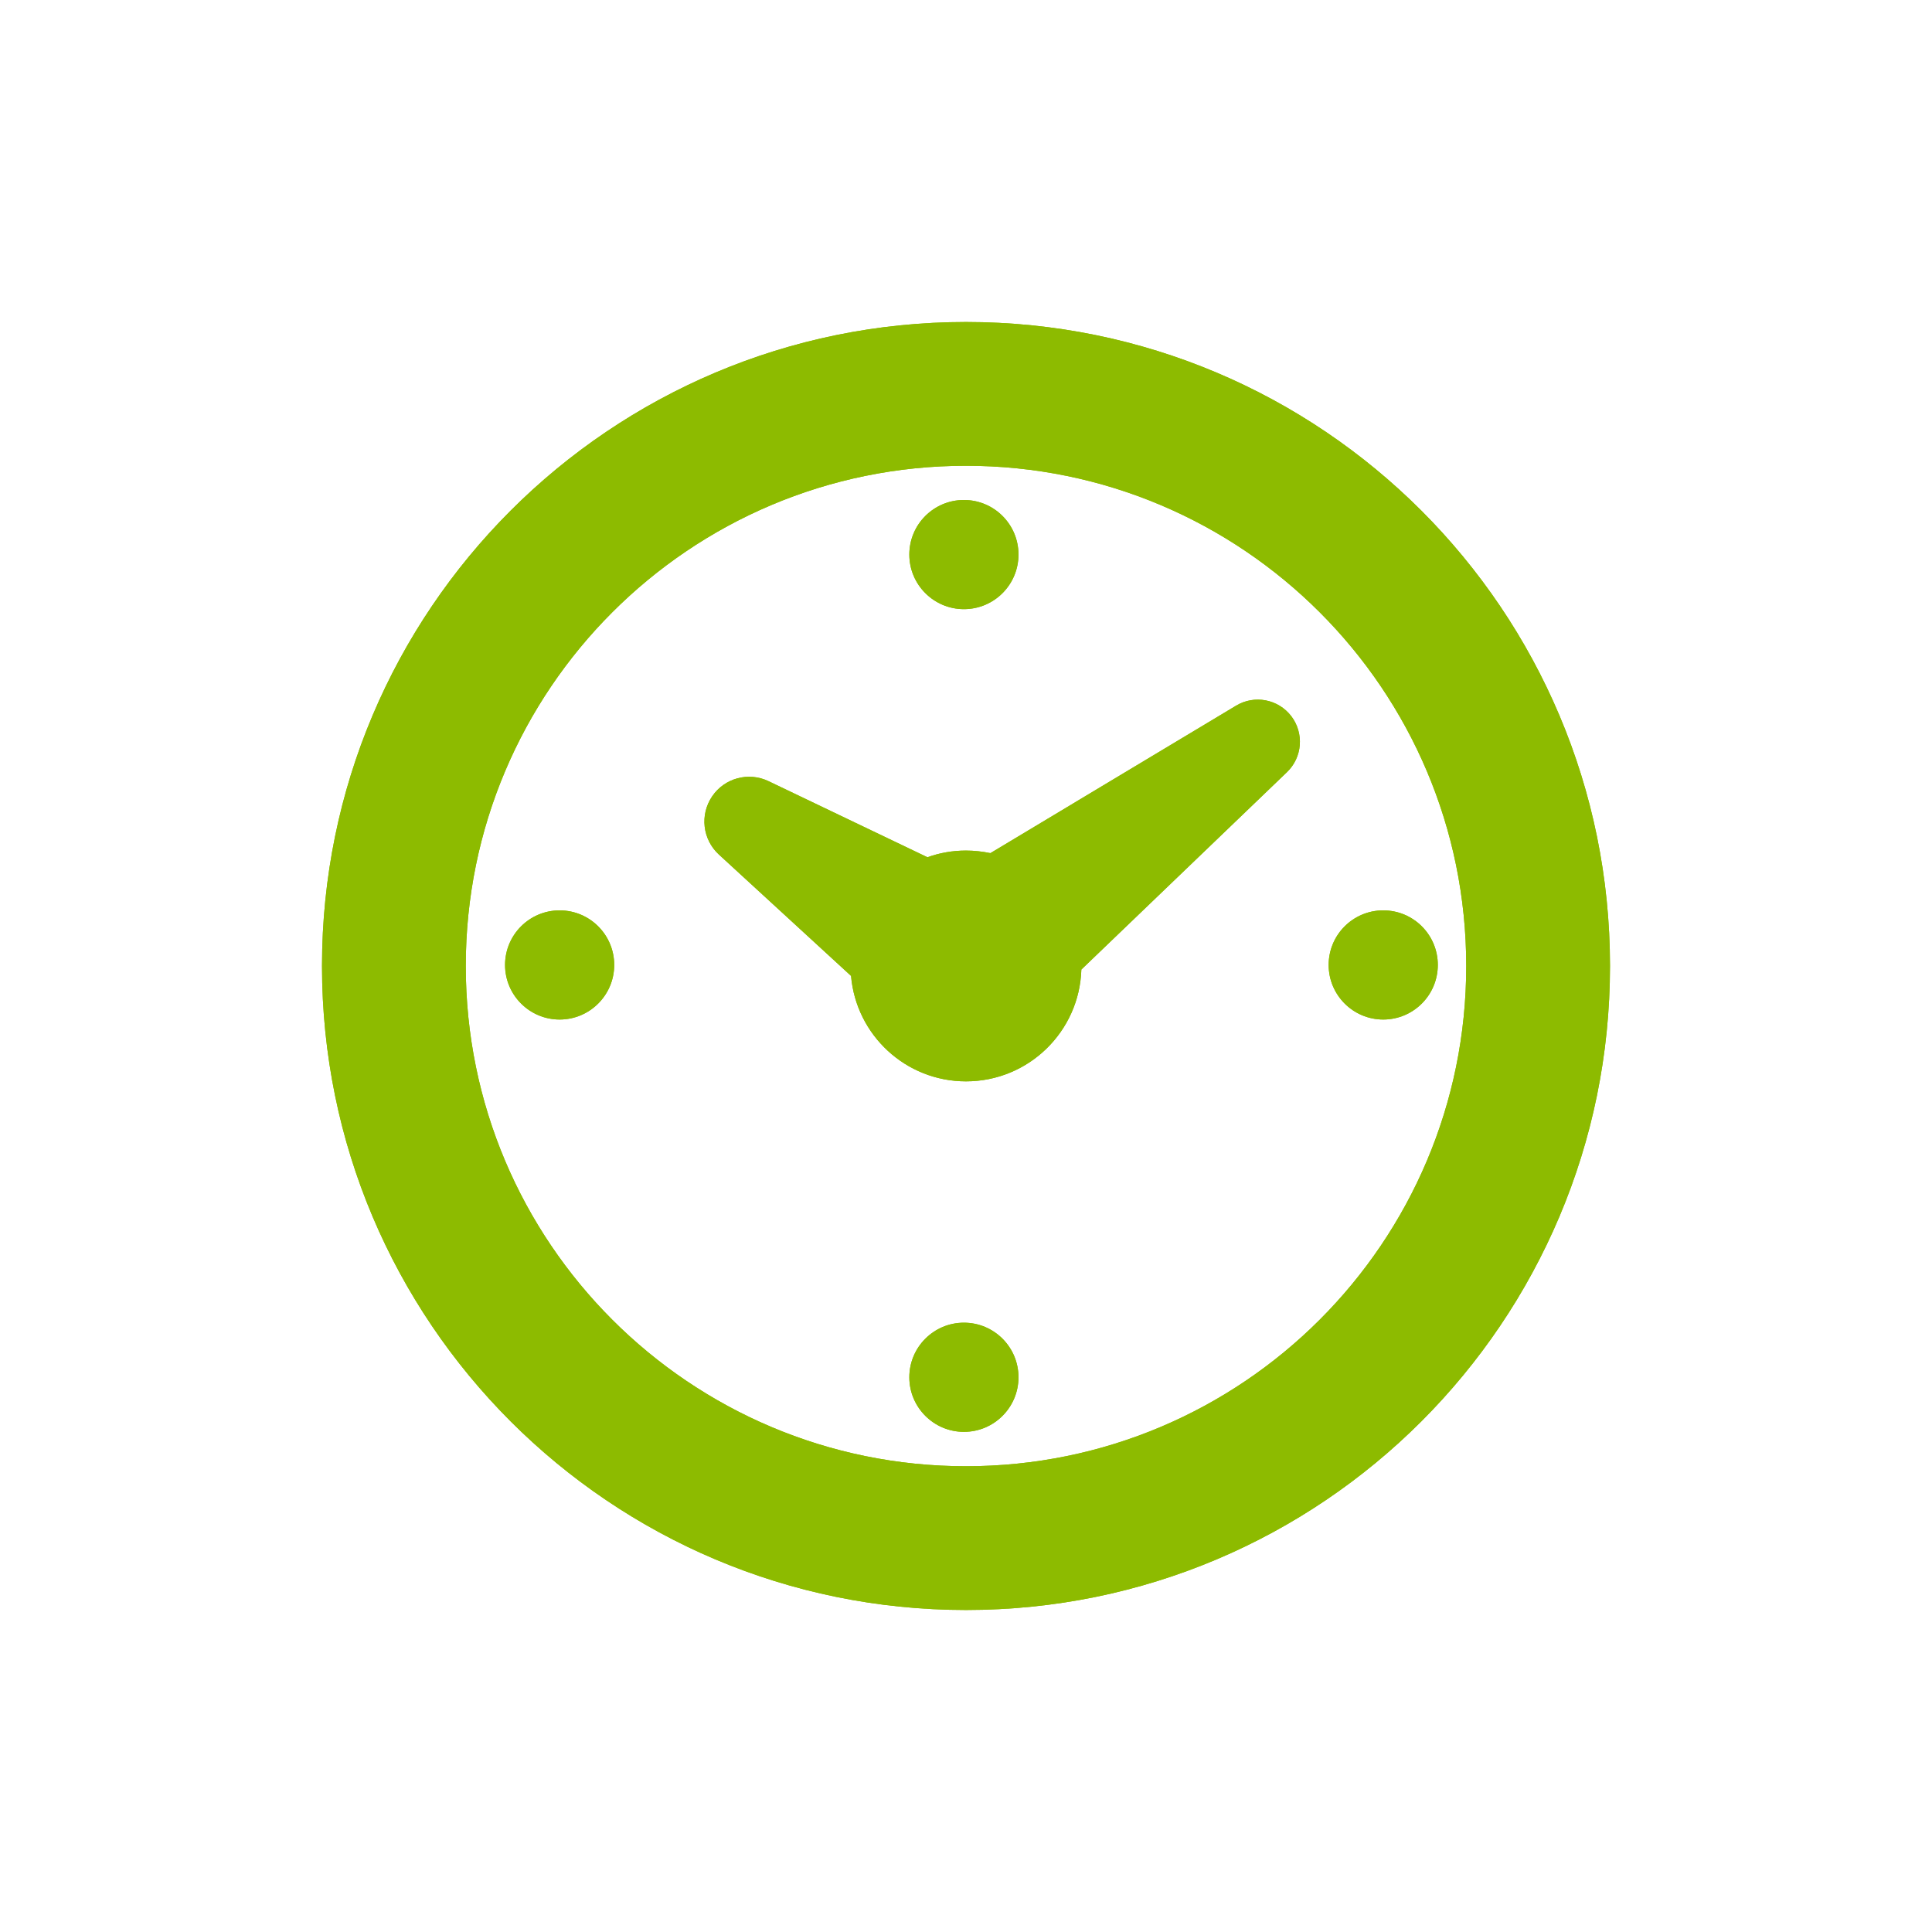 <svg width="24" height="24" viewBox="0 0 24 24" fill="none" xmlns="http://www.w3.org/2000/svg">
	<path d="M12 13.433C11.25 13.433 10.635 12.857 10.572 12.123L8.93 10.615C8.727 10.428 8.691 10.121 8.847 9.892C9.001 9.665 9.299 9.585 9.547 9.704L11.521 10.649C11.671 10.595 11.832 10.566 12 10.566C12.104 10.566 12.205 10.578 12.303 10.598L15.355 8.766C15.584 8.628 15.879 8.685 16.041 8.897C16.202 9.109 16.179 9.408 15.987 9.592L13.433 12.044C13.409 12.815 12.777 13.433 12 13.433Z" fill="#8DBB00"/>
	<path d="M12.652 6.889C12.652 7.263 12.349 7.567 11.974 7.567C11.6 7.567 11.296 7.263 11.296 6.889C11.296 6.514 11.6 6.211 11.974 6.211C12.349 6.211 12.652 6.514 12.652 6.889Z" fill="#8DBB00"/>
	<path d="M12.652 17.109C12.652 17.483 12.349 17.787 11.974 17.787C11.6 17.787 11.296 17.483 11.296 17.109C11.296 16.735 11.6 16.431 11.974 16.431C12.349 16.431 12.652 16.735 12.652 17.109Z" fill="#8DBB00"/>
	<path d="M6.952 12.665C7.326 12.665 7.63 12.361 7.63 11.987C7.63 11.612 7.326 11.309 6.952 11.309C6.578 11.309 6.274 11.612 6.274 11.987C6.274 12.361 6.578 12.665 6.952 12.665Z" fill="#8DBB00"/>
	<path d="M17.861 11.987C17.861 12.361 17.558 12.665 17.183 12.665C16.809 12.665 16.505 12.361 16.505 11.987C16.505 11.612 16.809 11.309 17.183 11.309C17.558 11.309 17.861 11.612 17.861 11.987Z" fill="#8DBB00"/>
	<path fill-rule="evenodd" clip-rule="evenodd" d="M12 20C7.582 20 4 16.418 4 12C4 7.582 7.582 4 12 4C16.418 4 20 7.582 20 12C20 16.418 16.418 20 12 20ZM12 18.214C15.432 18.214 18.214 15.432 18.214 12C18.214 8.568 15.432 5.786 12 5.786C8.568 5.786 5.786 8.568 5.786 12C5.786 15.432 8.568 18.214 12 18.214Z" fill="#8DBB00"/>
	<path fill-rule="evenodd" clip-rule="evenodd" d="M12 18.214C15.432 18.214 18.214 15.432 18.214 12C18.214 8.568 15.432 5.786 12 5.786C8.568 5.786 5.786 8.568 5.786 12C5.786 15.432 8.568 18.214 12 18.214ZM12 20C7.582 20 4 16.418 4 12C4 7.582 7.582 4 12 4C16.418 4 20 7.582 20 12C20 16.418 16.418 20 12 20ZM12 13.433C11.25 13.433 10.635 12.857 10.572 12.123L8.93 10.615C8.727 10.428 8.691 10.121 8.847 9.892C9.001 9.665 9.299 9.585 9.547 9.704L11.521 10.649C11.671 10.595 11.832 10.566 12 10.566C12.104 10.566 12.205 10.578 12.303 10.598L15.355 8.766C15.584 8.628 15.879 8.685 16.041 8.897C16.202 9.109 16.179 9.408 15.987 9.592L13.433 12.044C13.409 12.815 12.777 13.433 12 13.433ZM12.652 6.889C12.652 7.263 12.349 7.567 11.974 7.567C11.6 7.567 11.296 7.263 11.296 6.889C11.296 6.514 11.6 6.211 11.974 6.211C12.349 6.211 12.652 6.514 12.652 6.889ZM12.652 17.109C12.652 17.483 12.349 17.787 11.974 17.787C11.6 17.787 11.296 17.483 11.296 17.109C11.296 16.735 11.6 16.431 11.974 16.431C12.349 16.431 12.652 16.735 12.652 17.109ZM6.952 12.665C7.326 12.665 7.63 12.361 7.63 11.987C7.63 11.612 7.326 11.309 6.952 11.309C6.578 11.309 6.274 11.612 6.274 11.987C6.274 12.361 6.578 12.665 6.952 12.665ZM17.861 11.987C17.861 12.361 17.558 12.665 17.183 12.665C16.809 12.665 16.505 12.361 16.505 11.987C16.505 11.612 16.809 11.309 17.183 11.309C17.558 11.309 17.861 11.612 17.861 11.987Z" fill="#8DBB00"/>
</svg>